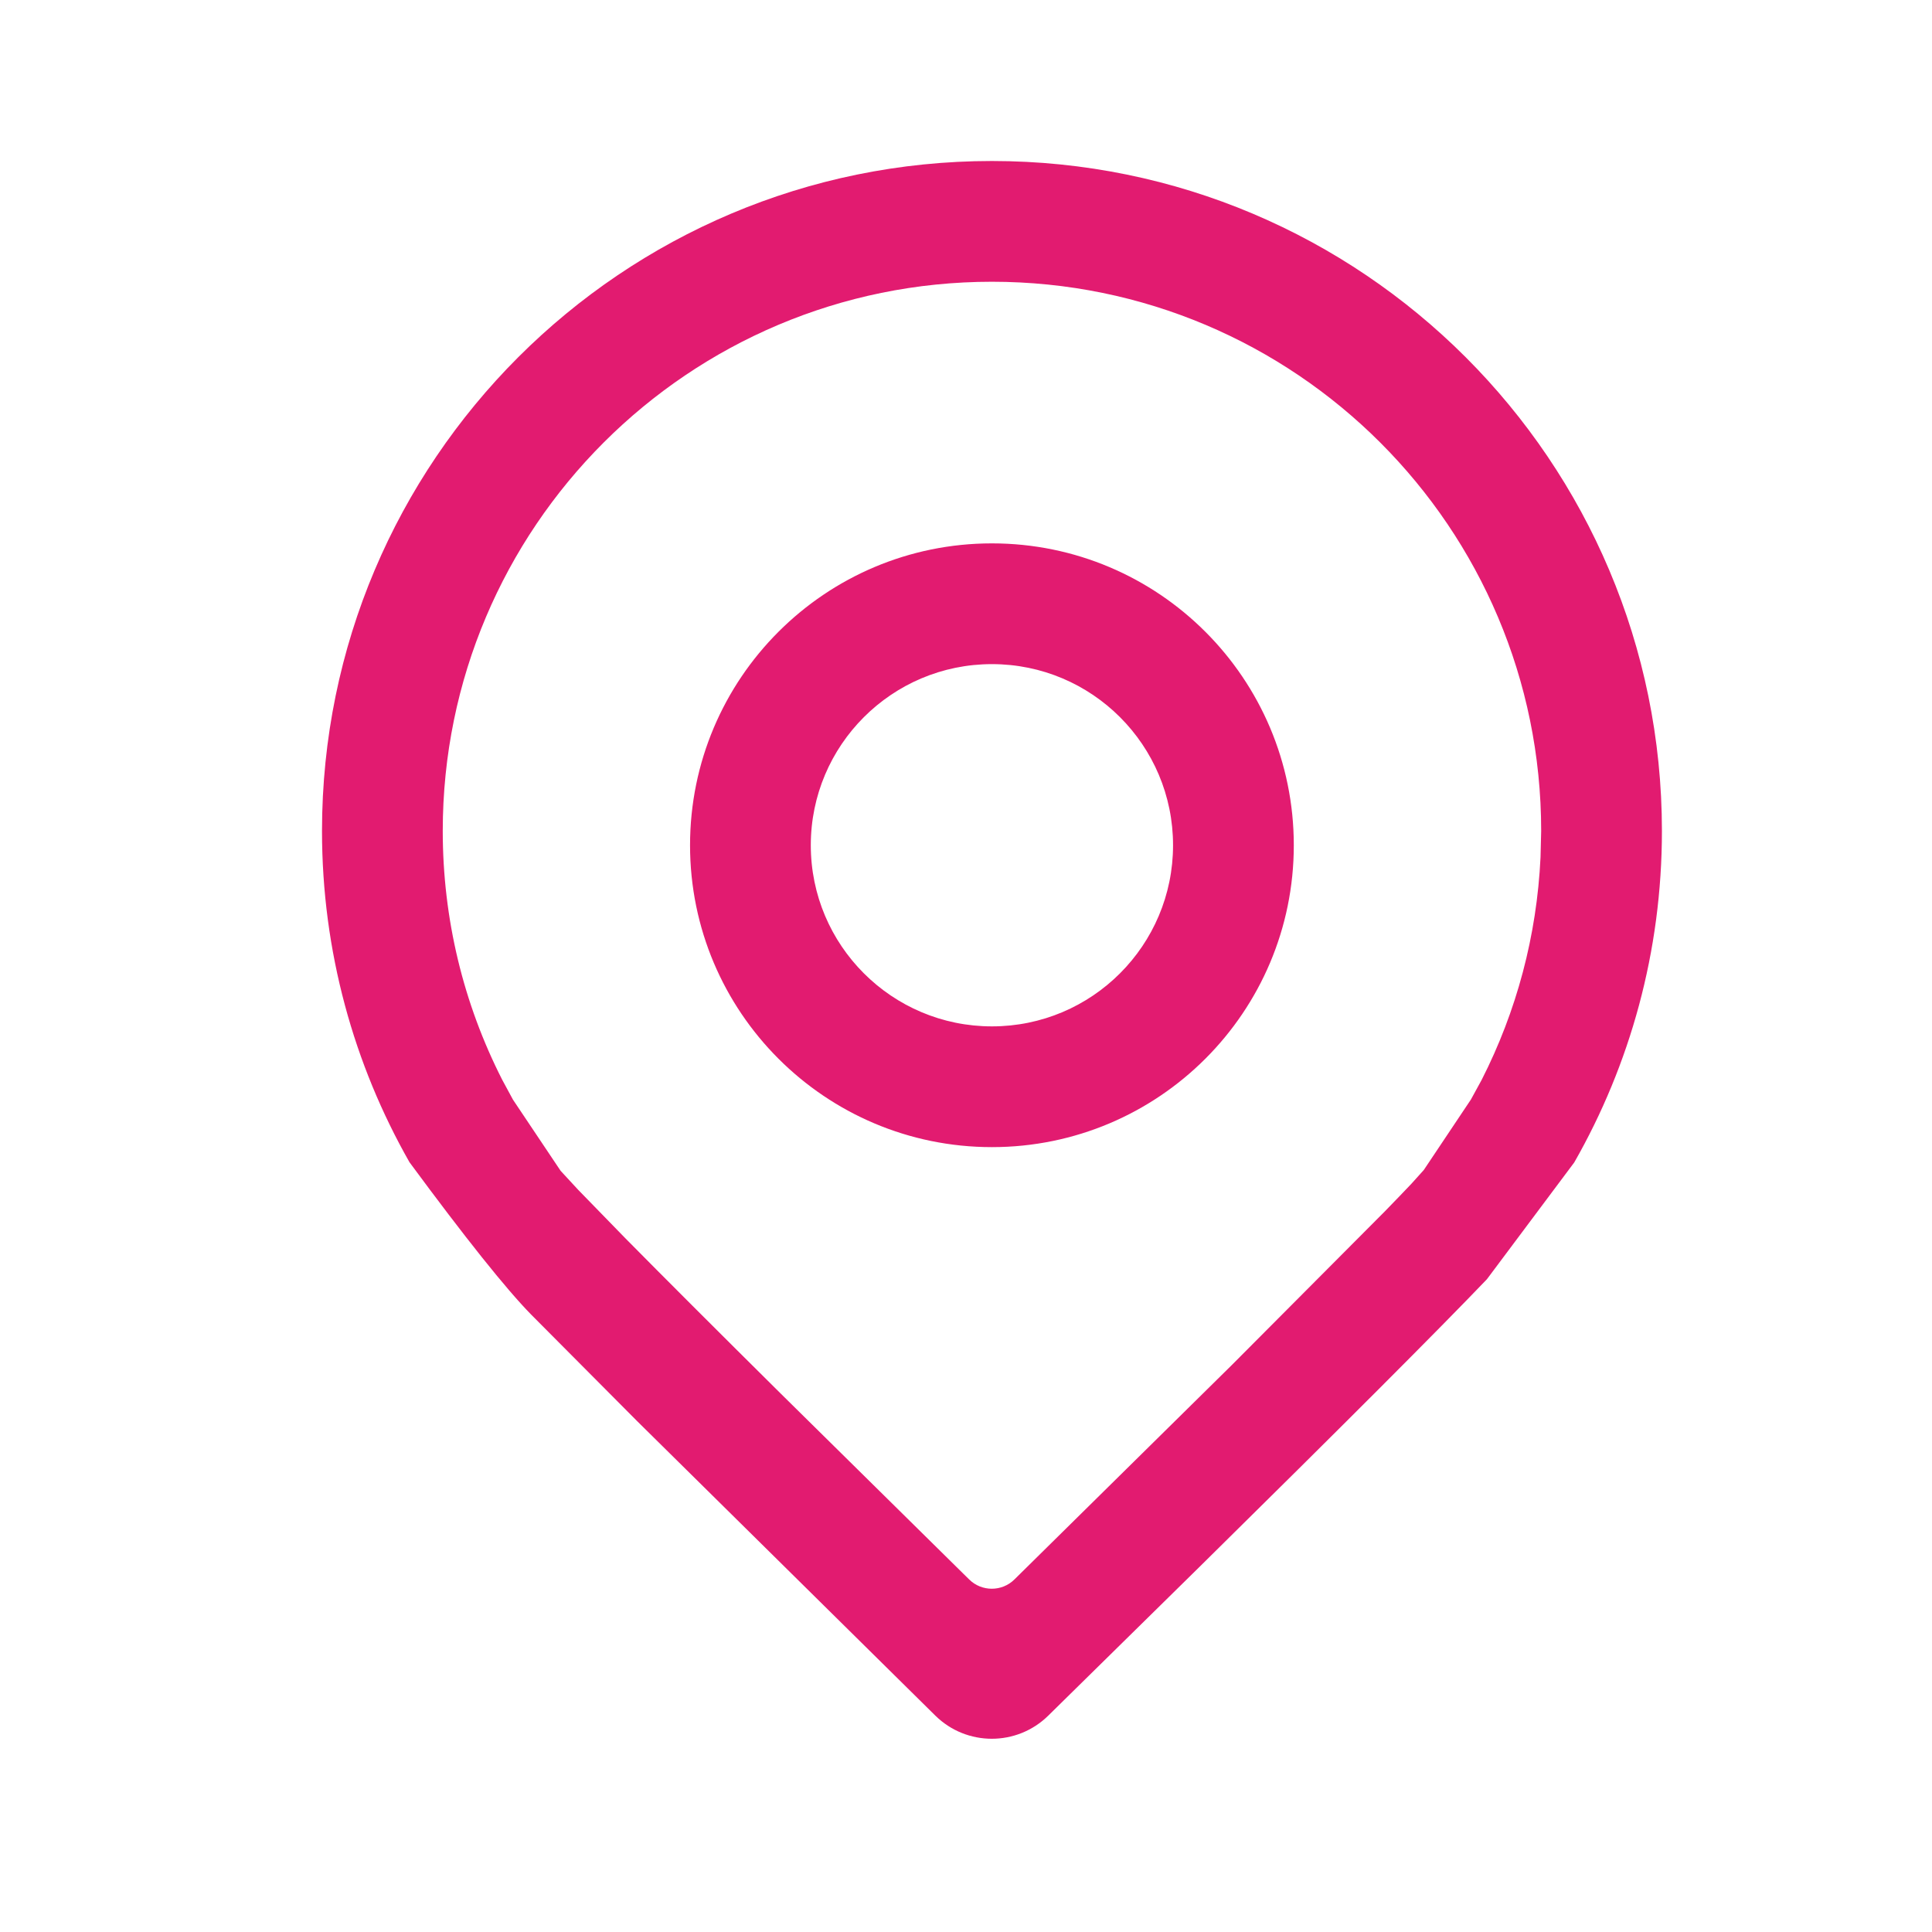 <svg width="24" height="24" viewBox="0 0 24 24" fill="none" xmlns="http://www.w3.org/2000/svg">
<path fill-rule="evenodd" clip-rule="evenodd" d="M12.322 2C16.919 2 20.645 5.726 20.645 10.322C20.645 11.82 20.249 13.226 19.556 14.44L18.471 15.891C17.873 16.516 16.684 17.706 14.905 19.46L13.021 21.313C12.632 21.695 12.009 21.695 11.62 21.313L7.918 17.657L6.596 16.328C6.285 16.01 5.782 15.38 5.087 14.438C4.396 13.224 4 11.819 4 10.322C4 5.726 7.726 2 12.322 2ZM12.322 3.5C8.555 3.5 5.5 6.554 5.5 10.322C5.5 11.414 5.756 12.466 6.239 13.414L6.372 13.66L6.964 14.544L7.182 14.78L7.771 15.385C8.234 15.854 8.881 16.501 9.702 17.315C10.687 18.286 11.425 19.014 11.917 19.5C11.958 19.54 11.999 19.581 12.04 19.621C12.195 19.774 12.446 19.774 12.601 19.621L12.675 19.548L15.302 16.957L17.205 15.046C17.34 14.907 17.45 14.793 17.534 14.704L17.687 14.534L18.272 13.659L18.405 13.416C18.84 12.562 19.091 11.624 19.137 10.649L19.145 10.322C19.145 6.554 16.09 3.5 12.322 3.5ZM12.322 6.75C14.393 6.75 16.072 8.429 16.072 10.5C16.072 12.571 14.393 14.25 12.322 14.25C10.251 14.25 8.572 12.571 8.572 10.5C8.572 8.429 10.251 6.75 12.322 6.75ZM12.322 8.25C11.08 8.25 10.072 9.257 10.072 10.5C10.072 11.743 11.08 12.75 12.322 12.75C13.565 12.75 14.572 11.743 14.572 10.5C14.572 9.257 13.565 8.25 12.322 8.25Z" fill="#E21B70"/>
</svg>
